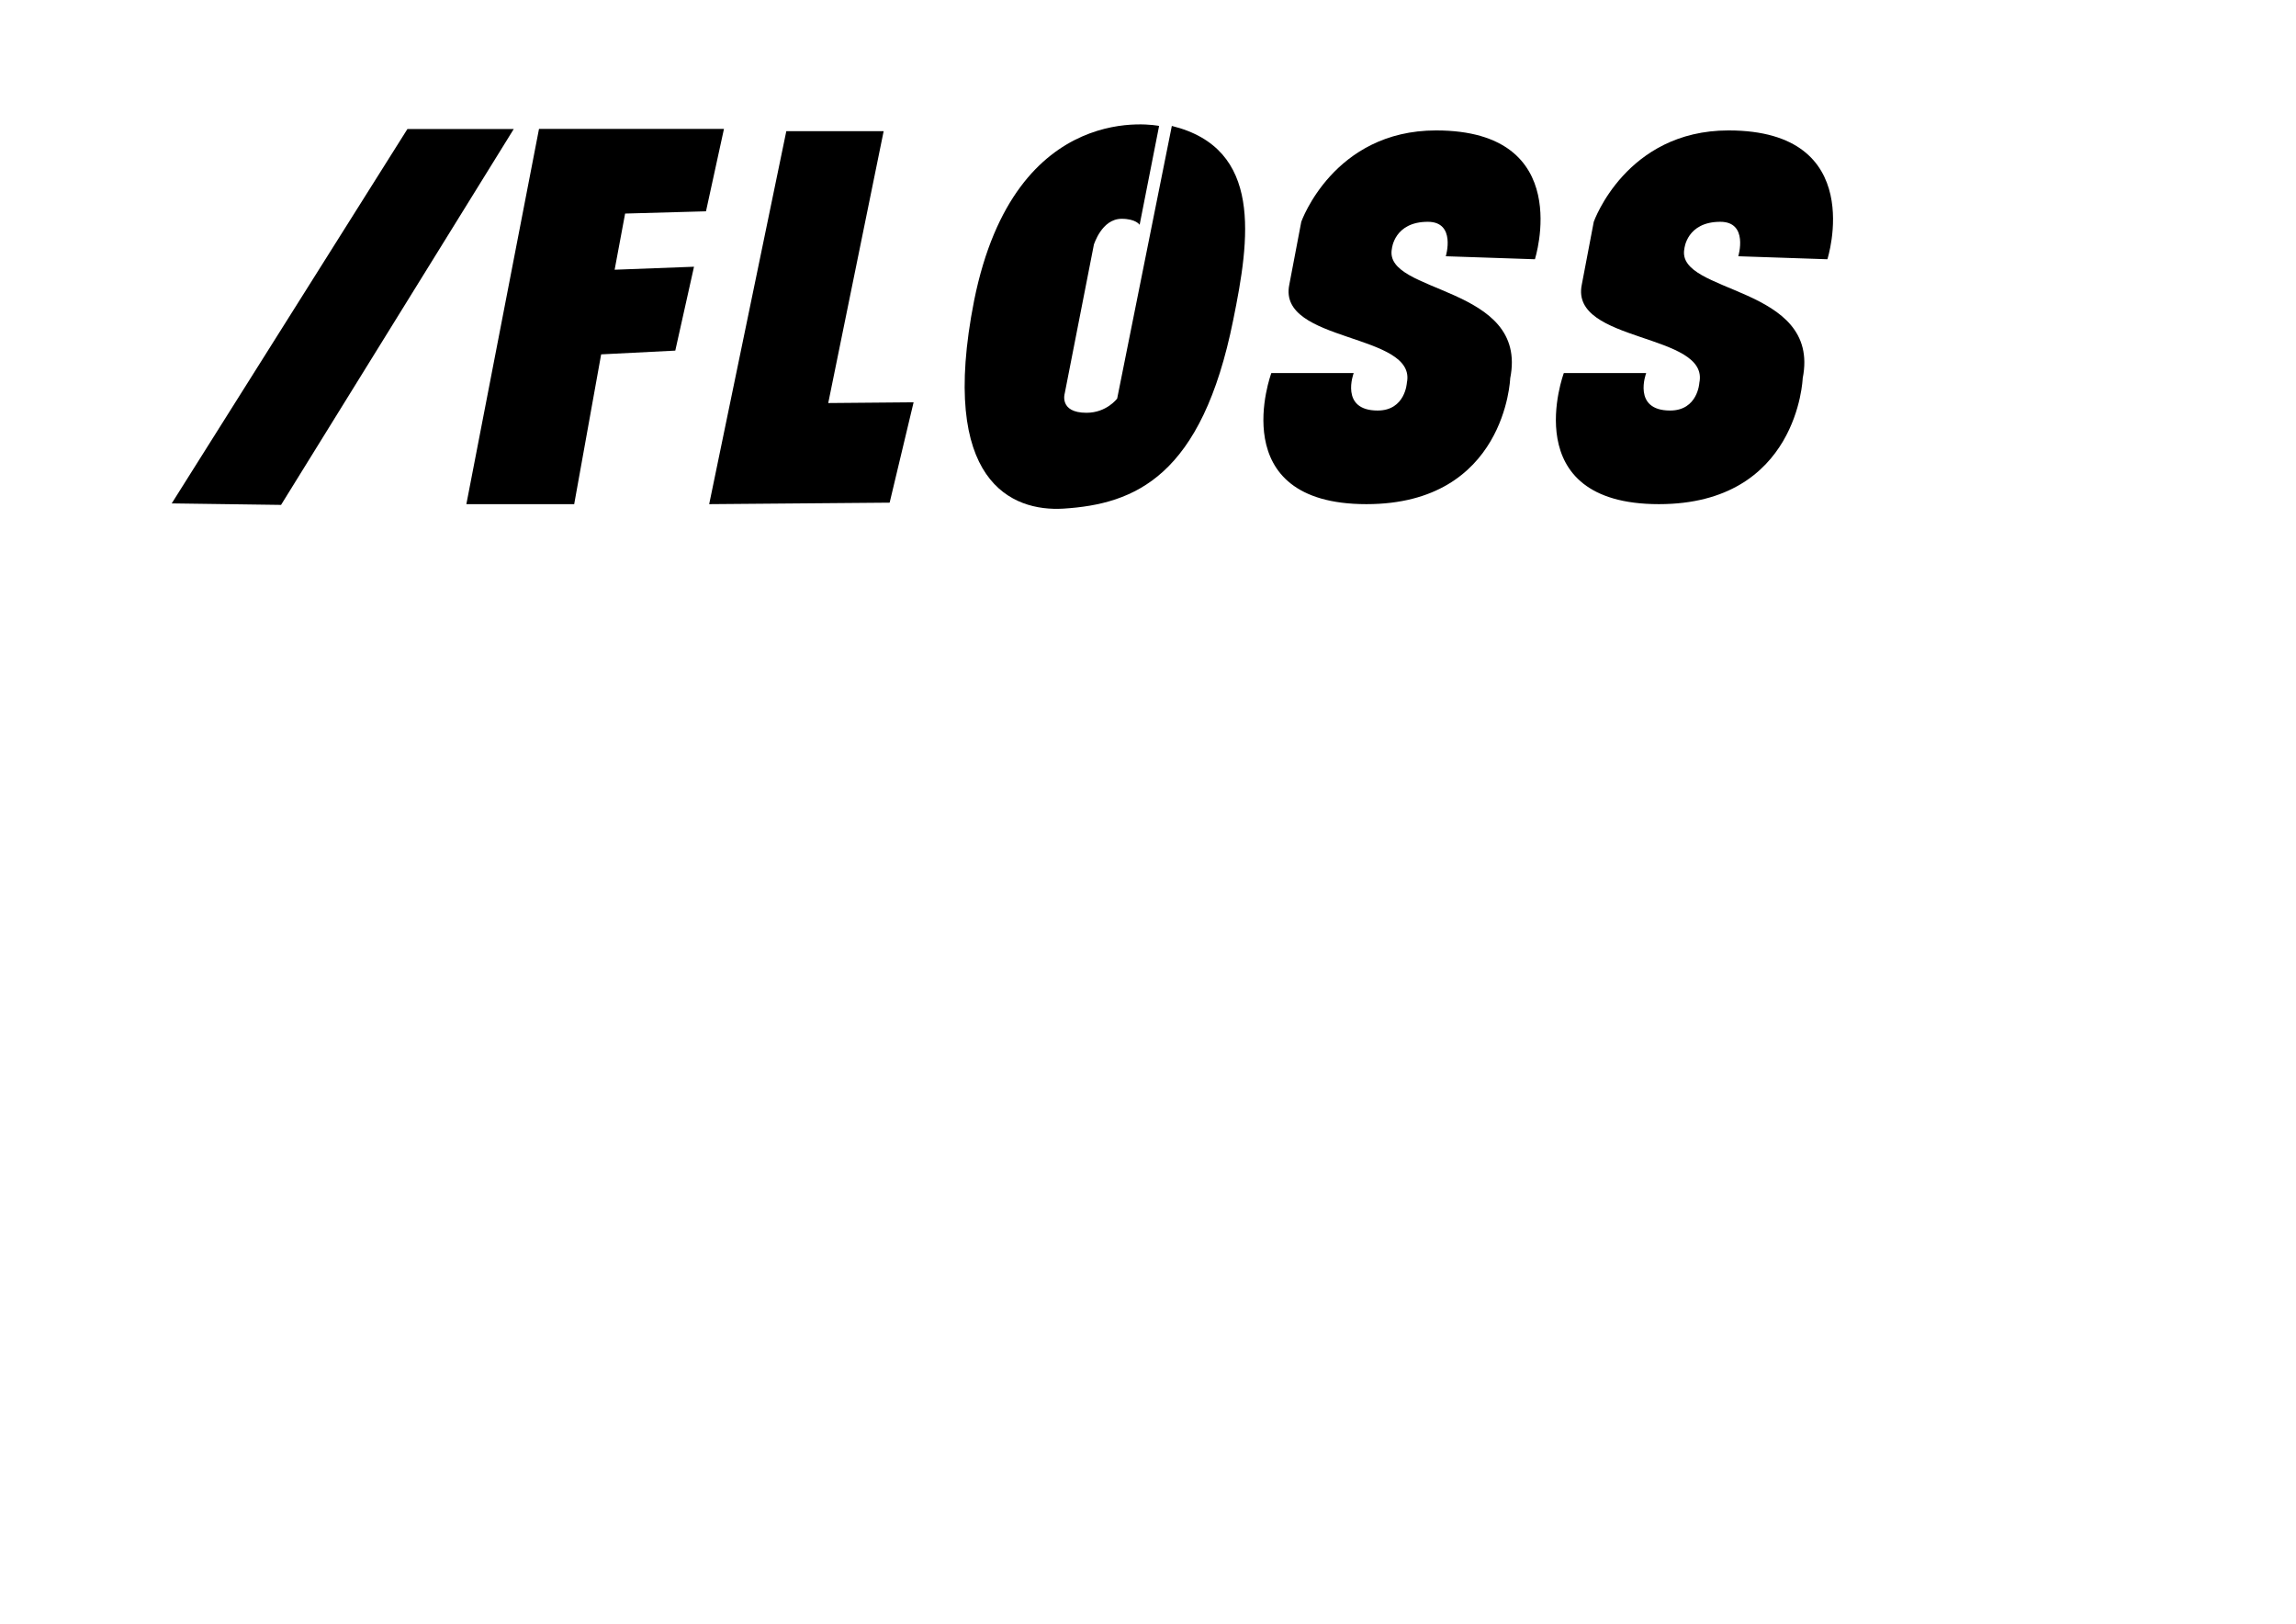 <?xml version="1.0" encoding="UTF-8" standalone="no"?>
<!-- Created with Inkscape (http://www.inkscape.org/) -->

<svg
   xmlns:dc="http://purl.org/dc/elements/1.1/"
   xmlns:cc="http://creativecommons.org/ns#"
   xmlns:rdf="http://www.w3.org/1999/02/22-rdf-syntax-ns#"
   xmlns:svg="http://www.w3.org/2000/svg"
   xmlns="http://www.w3.org/2000/svg"
   xmlns:sodipodi="http://sodipodi.sourceforge.net/DTD/sodipodi-0.dtd"
   xmlns:inkscape="http://www.inkscape.org/namespaces/inkscape"
   width="1052.362"
   height="744.094"
   id="svg2"
   version="1.1"
   inkscape:version="0.48.1 r9760"
   sodipodi:docname="names.svg">
  <defs
     id="defs4">
    <inkscape:path-effect
       effect="spiro"
       id="path-effect3075"
       is_visible="true" />
    <inkscape:path-effect
       effect="spiro"
       id="path-effect3071"
       is_visible="true" />
    <inkscape:path-effect
       effect="spiro"
       id="path-effect3067"
       is_visible="true" />
    <inkscape:path-effect
       effect="spiro"
       id="path-effect3063"
       is_visible="true" />
    <inkscape:path-effect
       effect="spiro"
       id="path-effect3059"
       is_visible="true" />
    <inkscape:path-effect
       effect="spiro"
       id="path-effect3055"
       is_visible="true" />
    <inkscape:path-effect
       effect="spiro"
       id="path-effect3051"
       is_visible="true" />
  </defs>
  <sodipodi:namedview
     id="base"
     pagecolor="#ffffff"
     bordercolor="#666666"
     borderopacity="1.0"
     inkscape:pageopacity="0.0"
     inkscape:pageshadow="2"
     inkscape:zoom="0.7"
     inkscape:cx="550.9724"
     inkscape:cy="385.32817"
     inkscape:document-units="px"
     inkscape:current-layer="text3005"
     showgrid="false"
     inkscape:window-width="1366"
     inkscape:window-height="744"
     inkscape:window-x="0"
     inkscape:window-y="24"
     inkscape:window-maximized="1" />
  <g
     inkscape:label="Laag 1"
     inkscape:groupmode="layer"
     id="layer1"
     transform="translate(0,-308.268)">
    <g
       style="font-size:343.222px;font-style:italic;font-variant:normal;font-weight:bold;font-stretch:normal;text-align:start;line-height:125%;letter-spacing:0px;word-spacing:0px;writing-mode:lr-tb;text-anchor:start;fill:#000000;fill-opacity:1;stroke:none;font-family:Crickx;-inkscape-font-specification:Crickx Bold Italic"
       id="text3005">
      <path
         d="m 247.048,367.352 84.776,0 -8.237,37.754 -37.068,1.03 -4.805,25.742 36.381,-1.373 -8.581,38.441 -33.979,1.716 -12.356,68.644 -49.424,0 33.292,-171.954"
         id="path3010"
         inkscape:connector-curvature="0" />
      <path
         d="m 235.476,367.4 -48.737,0 -108.031,171.563 50.11,0.686 106.658,-172.25"
         id="path3012"
         inkscape:connector-curvature="0"
         sodipodi:nodetypes="ccccc" />
      <path
         d="m 360.399,368.382 44.619,0 -25.398,124.589 39.127,-0.343 -10.983,45.992 -82.716,0.686 35.352,-170.924"
         id="path3014"
         inkscape:connector-curvature="0" />
      <path
         d="m 531.27,365.979 -8.924,45.305 c 0,0 -1.716,-2.746 -8.237,-2.746 -9.267,0 -12.699,12.013 -12.699,11.67 l -13.386,68.301 c 0,0 -2.746,8.924 9.953,8.924 9.267,0 14.072,-6.521 14.072,-6.521 l 25.055,-124.933 c 41.873,10.297 35.695,51.826 28.144,88.894 -14.415,71.733 -44.962,84.432 -77.911,86.492 -23.339,1.373 -57.318,-12.013 -40.843,-95.416 18.877,-93.699 84.776,-79.971 84.776,-79.971"
         id="path3016"
         inkscape:connector-curvature="0" />
      <path
         d="m 596.434,409.912 c 0,0 14.759,-41.873 61.78,-41.873 64.182,0 45.305,59.034 45.305,59.034 L 662.676,425.7 c 0,0 4.805,-15.788 -8.237,-15.788 -15.445,0 -16.475,12.356 -16.475,12.356 -4.119,20.936 62.81,16.475 54.229,59.377 0,0 -2.059,57.661 -65.899,57.661 -65.898,0 -43.589,-60.064 -43.589,-60.064 l 37.754,0 c 0,0 -6.521,17.161 10.983,17.161 12.699,0 13.386,-12.699 13.386,-12.699 4.805,-22.996 -59.377,-18.191 -53.886,-44.962 l 5.492,-28.831"
         id="path3018"
         inkscape:connector-curvature="0" />
      <path
         d="m 730.494,409.912 c 0,0 14.759,-41.873 61.78,-41.873 64.182,0 45.305,59.034 45.305,59.034 l -40.843,-1.373 c 0,0 4.805,-15.788 -8.237,-15.788 -15.445,0 -16.475,12.356 -16.475,12.356 -4.119,20.936 62.81,16.475 54.229,59.377 0,0 -2.059,57.661 -65.899,57.661 -65.898,0 -43.589,-60.064 -43.589,-60.064 l 37.754,0 c 0,0 -6.521,17.161 10.983,17.161 12.699,0 13.386,-12.699 13.386,-12.699 4.805,-22.996 -59.377,-18.191 -53.886,-44.962 l 5.492,-28.831"
         id="path3020"
         inkscape:connector-curvature="0" />
    </g>
  </g>
</svg>
